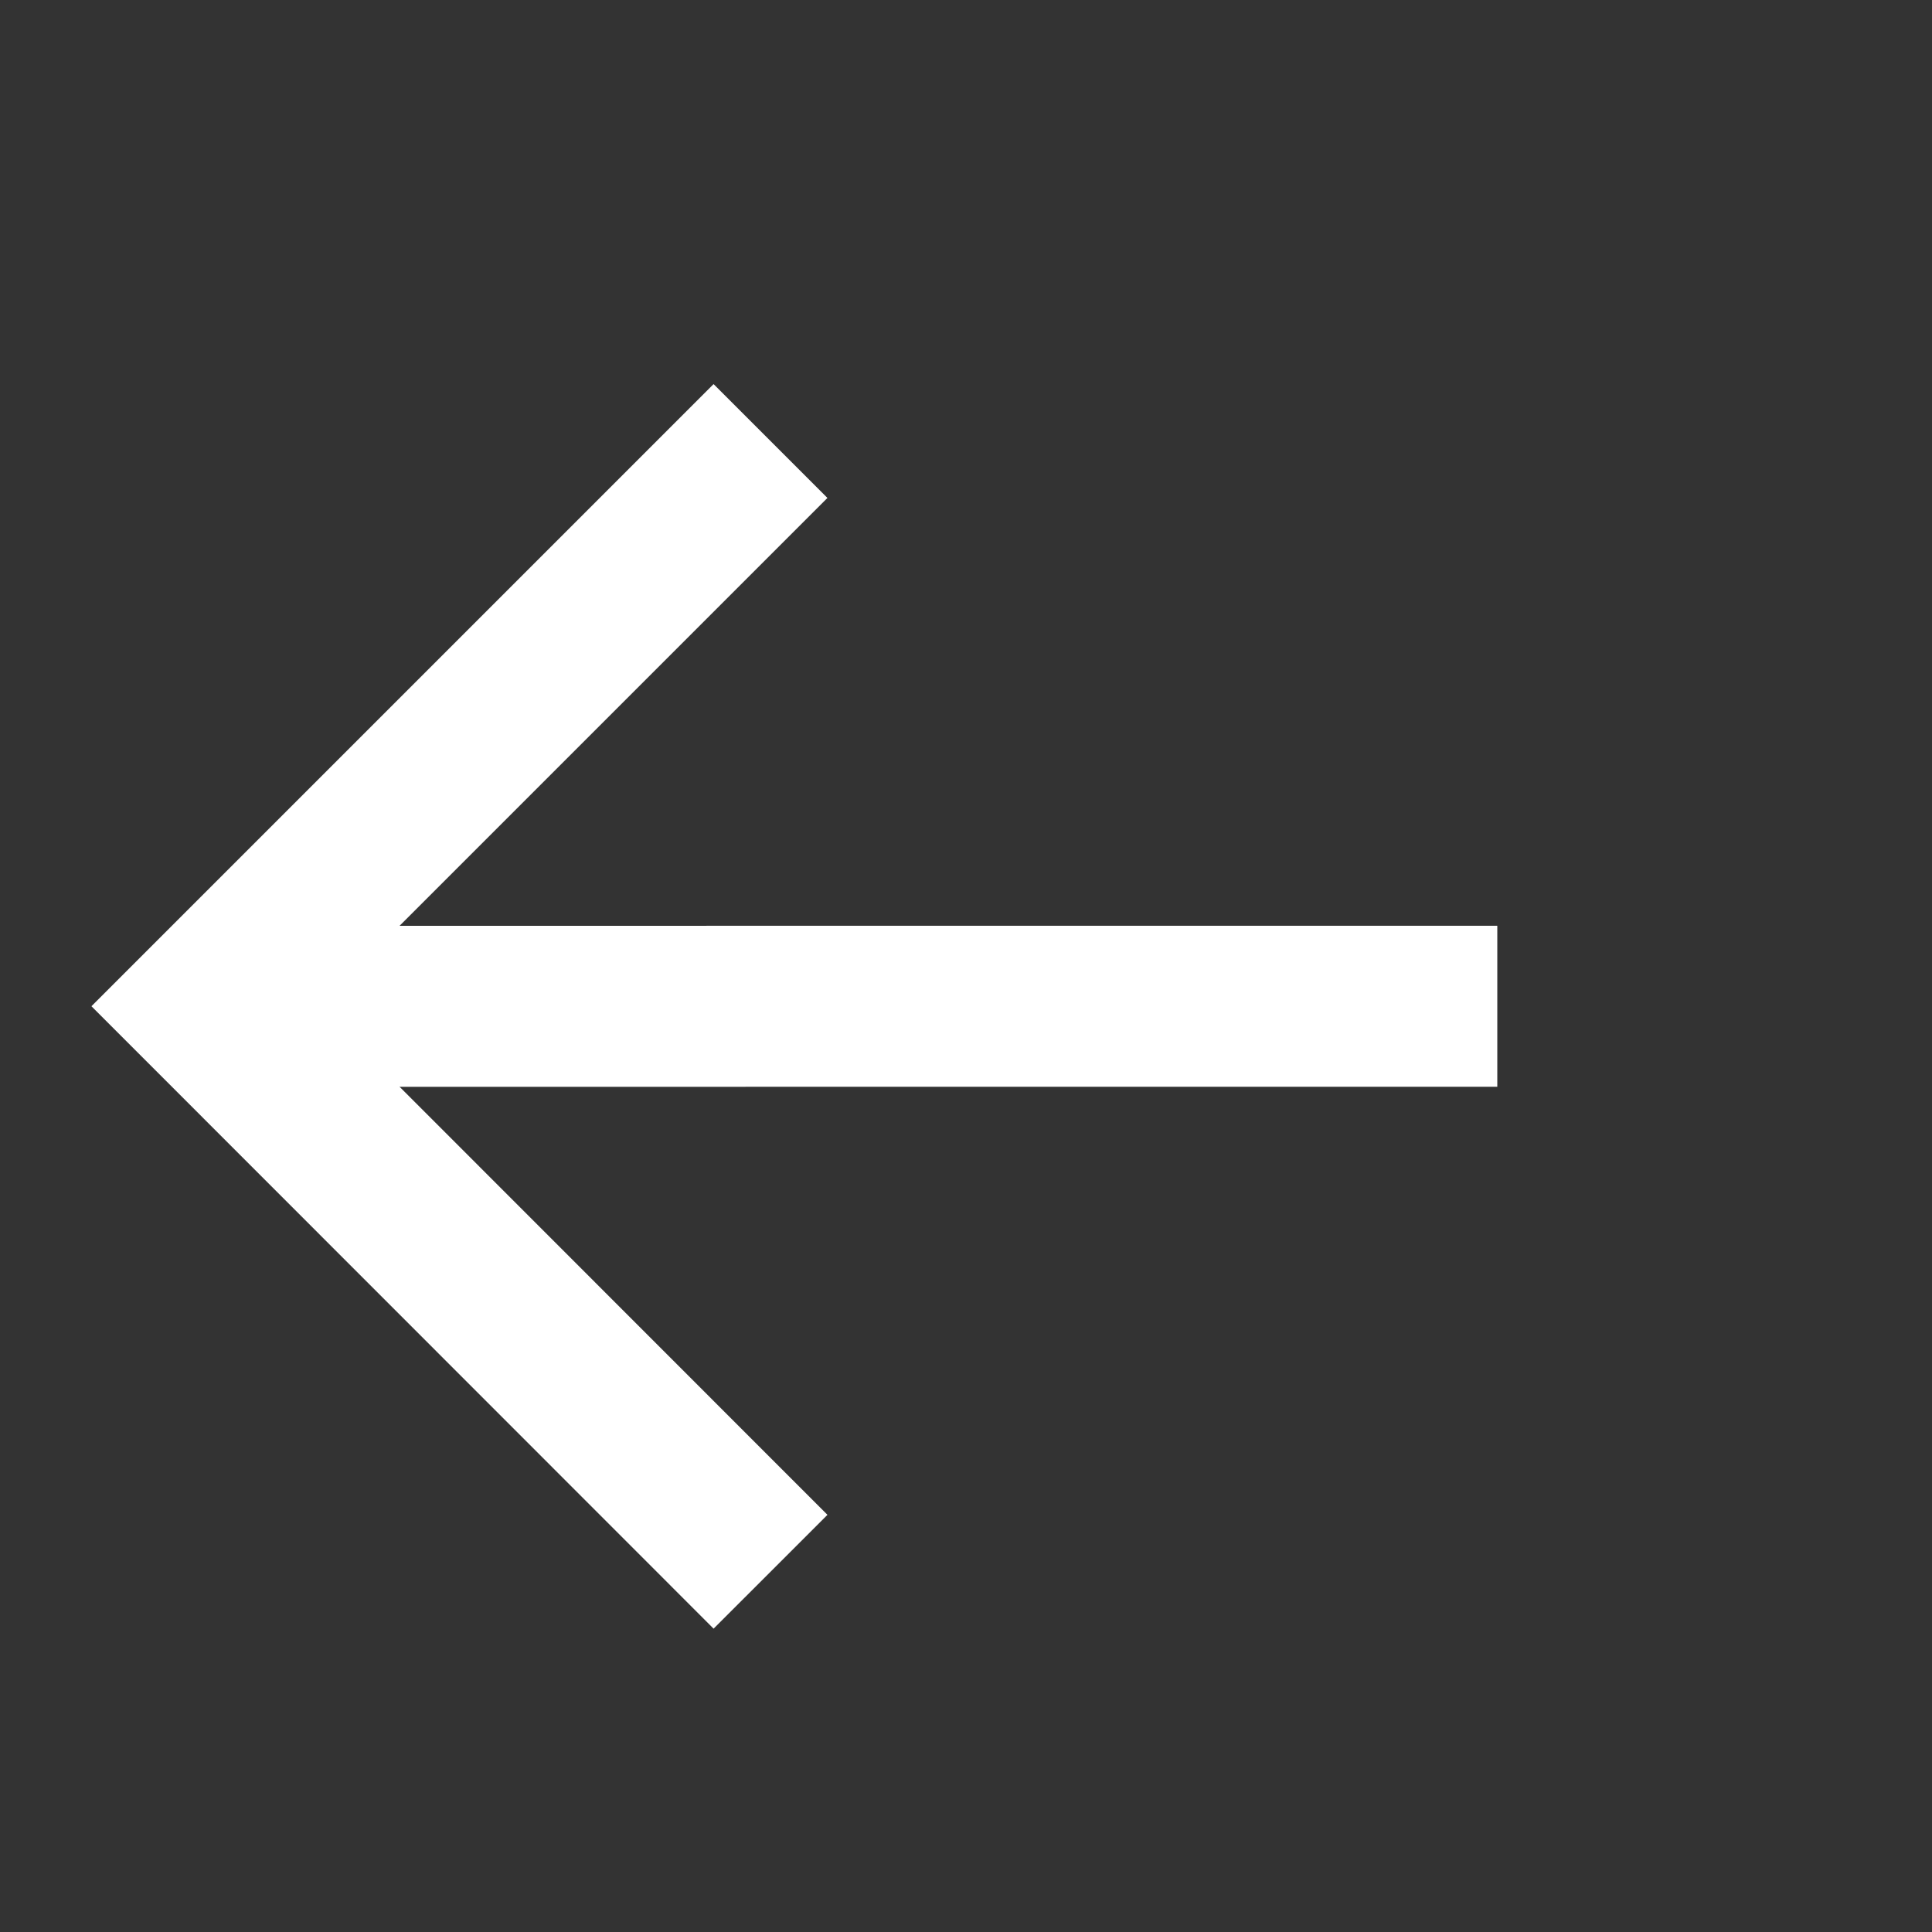 <?xml version="1.0" encoding="utf-8"?>
<!DOCTYPE svg PUBLIC "-//W3C//DTD SVG 1.1//EN" "http://www.w3.org/Graphics/SVG/1.1/DTD/svg11.dtd">
<svg version="1.1" id="iBack" xmlns="http://www.w3.org/2000/svg" xmlns:xlink="http://www.w3.org/1999/xlink" x="0px" y="0px" width="100%" height="100%" viewBox="0 0 240 240" preserveAspectRatio="xMidYMid meet">
<rect x="0" y="0" width="240" height="240" fill="#333333" stroke="none"/>
<line fill="none" stroke="#ffffff" stroke-width="20" stroke-miterlimit="10" x1="186" y1="125" x2="25.5" y2="125.008"/>
<polyline fill="none" stroke="#ffffff" stroke-width="20" stroke-miterlimit="10" points="95.715,54.785 25.5,125
	95.717,195.248 "/>
</svg>
